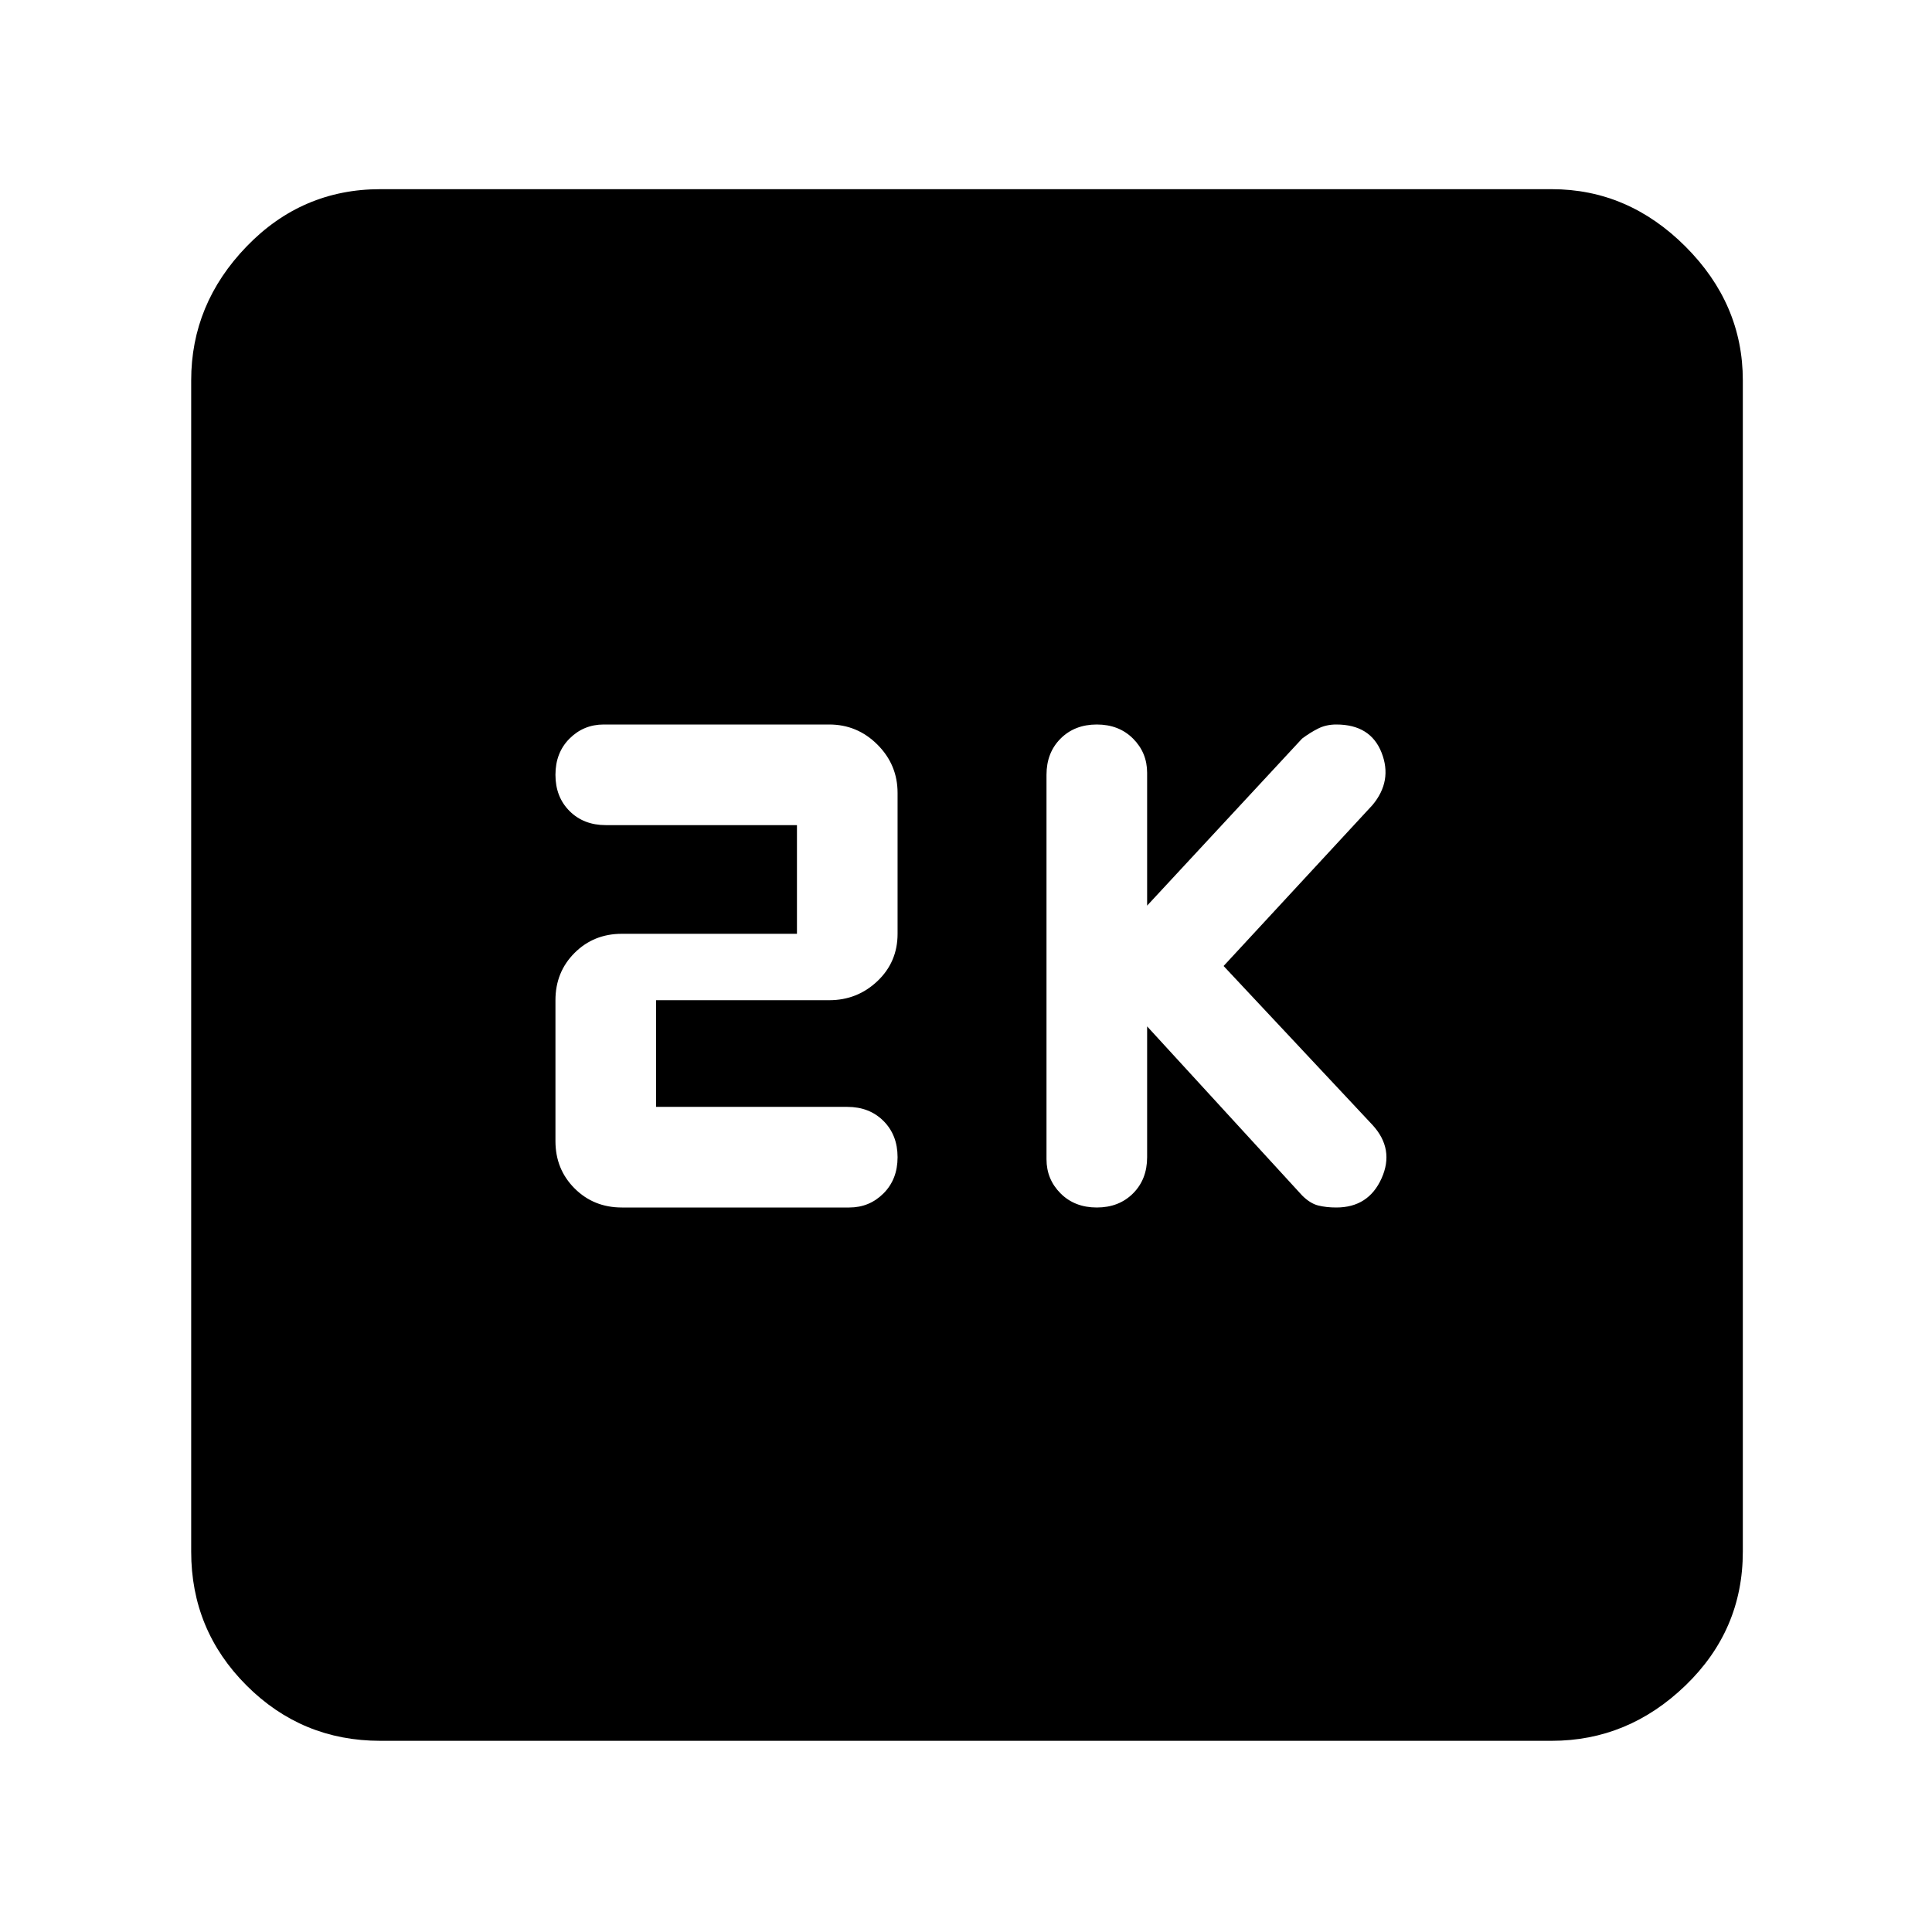 <svg xmlns="http://www.w3.org/2000/svg" height="48" width="48"><path d="M27.25 30Q27.8 30 28.15 29.65Q28.5 29.3 28.5 28.75V25.5L32.35 29.7Q32.55 29.9 32.75 29.95Q32.95 30 33.2 30Q34 30 34.325 29.275Q34.65 28.55 34.1 27.95L30.4 24L34.1 20Q34.6 19.4 34.325 18.7Q34.05 18 33.2 18Q32.95 18 32.75 18.1Q32.55 18.2 32.35 18.35L28.5 22.5V19.2Q28.5 18.7 28.15 18.35Q27.8 18 27.25 18Q26.7 18 26.35 18.35Q26 18.7 26 19.25V28.8Q26 29.3 26.35 29.65Q26.7 30 27.25 30ZM15.45 30H21.1Q21.6 30 21.95 29.65Q22.3 29.3 22.3 28.75Q22.3 28.2 21.95 27.85Q21.6 27.5 21.05 27.5H16.3V24.85H20.6Q21.3 24.85 21.8 24.375Q22.3 23.9 22.3 23.2V19.7Q22.3 19 21.8 18.5Q21.3 18 20.6 18H15Q14.5 18 14.15 18.35Q13.8 18.7 13.8 19.25Q13.8 19.8 14.15 20.15Q14.5 20.5 15.05 20.5H19.8V23.2H15.45Q14.75 23.2 14.275 23.675Q13.8 24.15 13.8 24.85V28.35Q13.8 29.05 14.275 29.525Q14.75 30 15.45 30ZM9.45 43.25Q7.5 43.25 6.125 41.875Q4.75 40.5 4.75 38.55V9.45Q4.75 7.55 6.125 6.125Q7.5 4.7 9.45 4.7H38.55Q40.45 4.7 41.875 6.125Q43.3 7.55 43.3 9.45V38.55Q43.3 40.5 41.875 41.875Q40.45 43.25 38.55 43.25Z"/></svg>